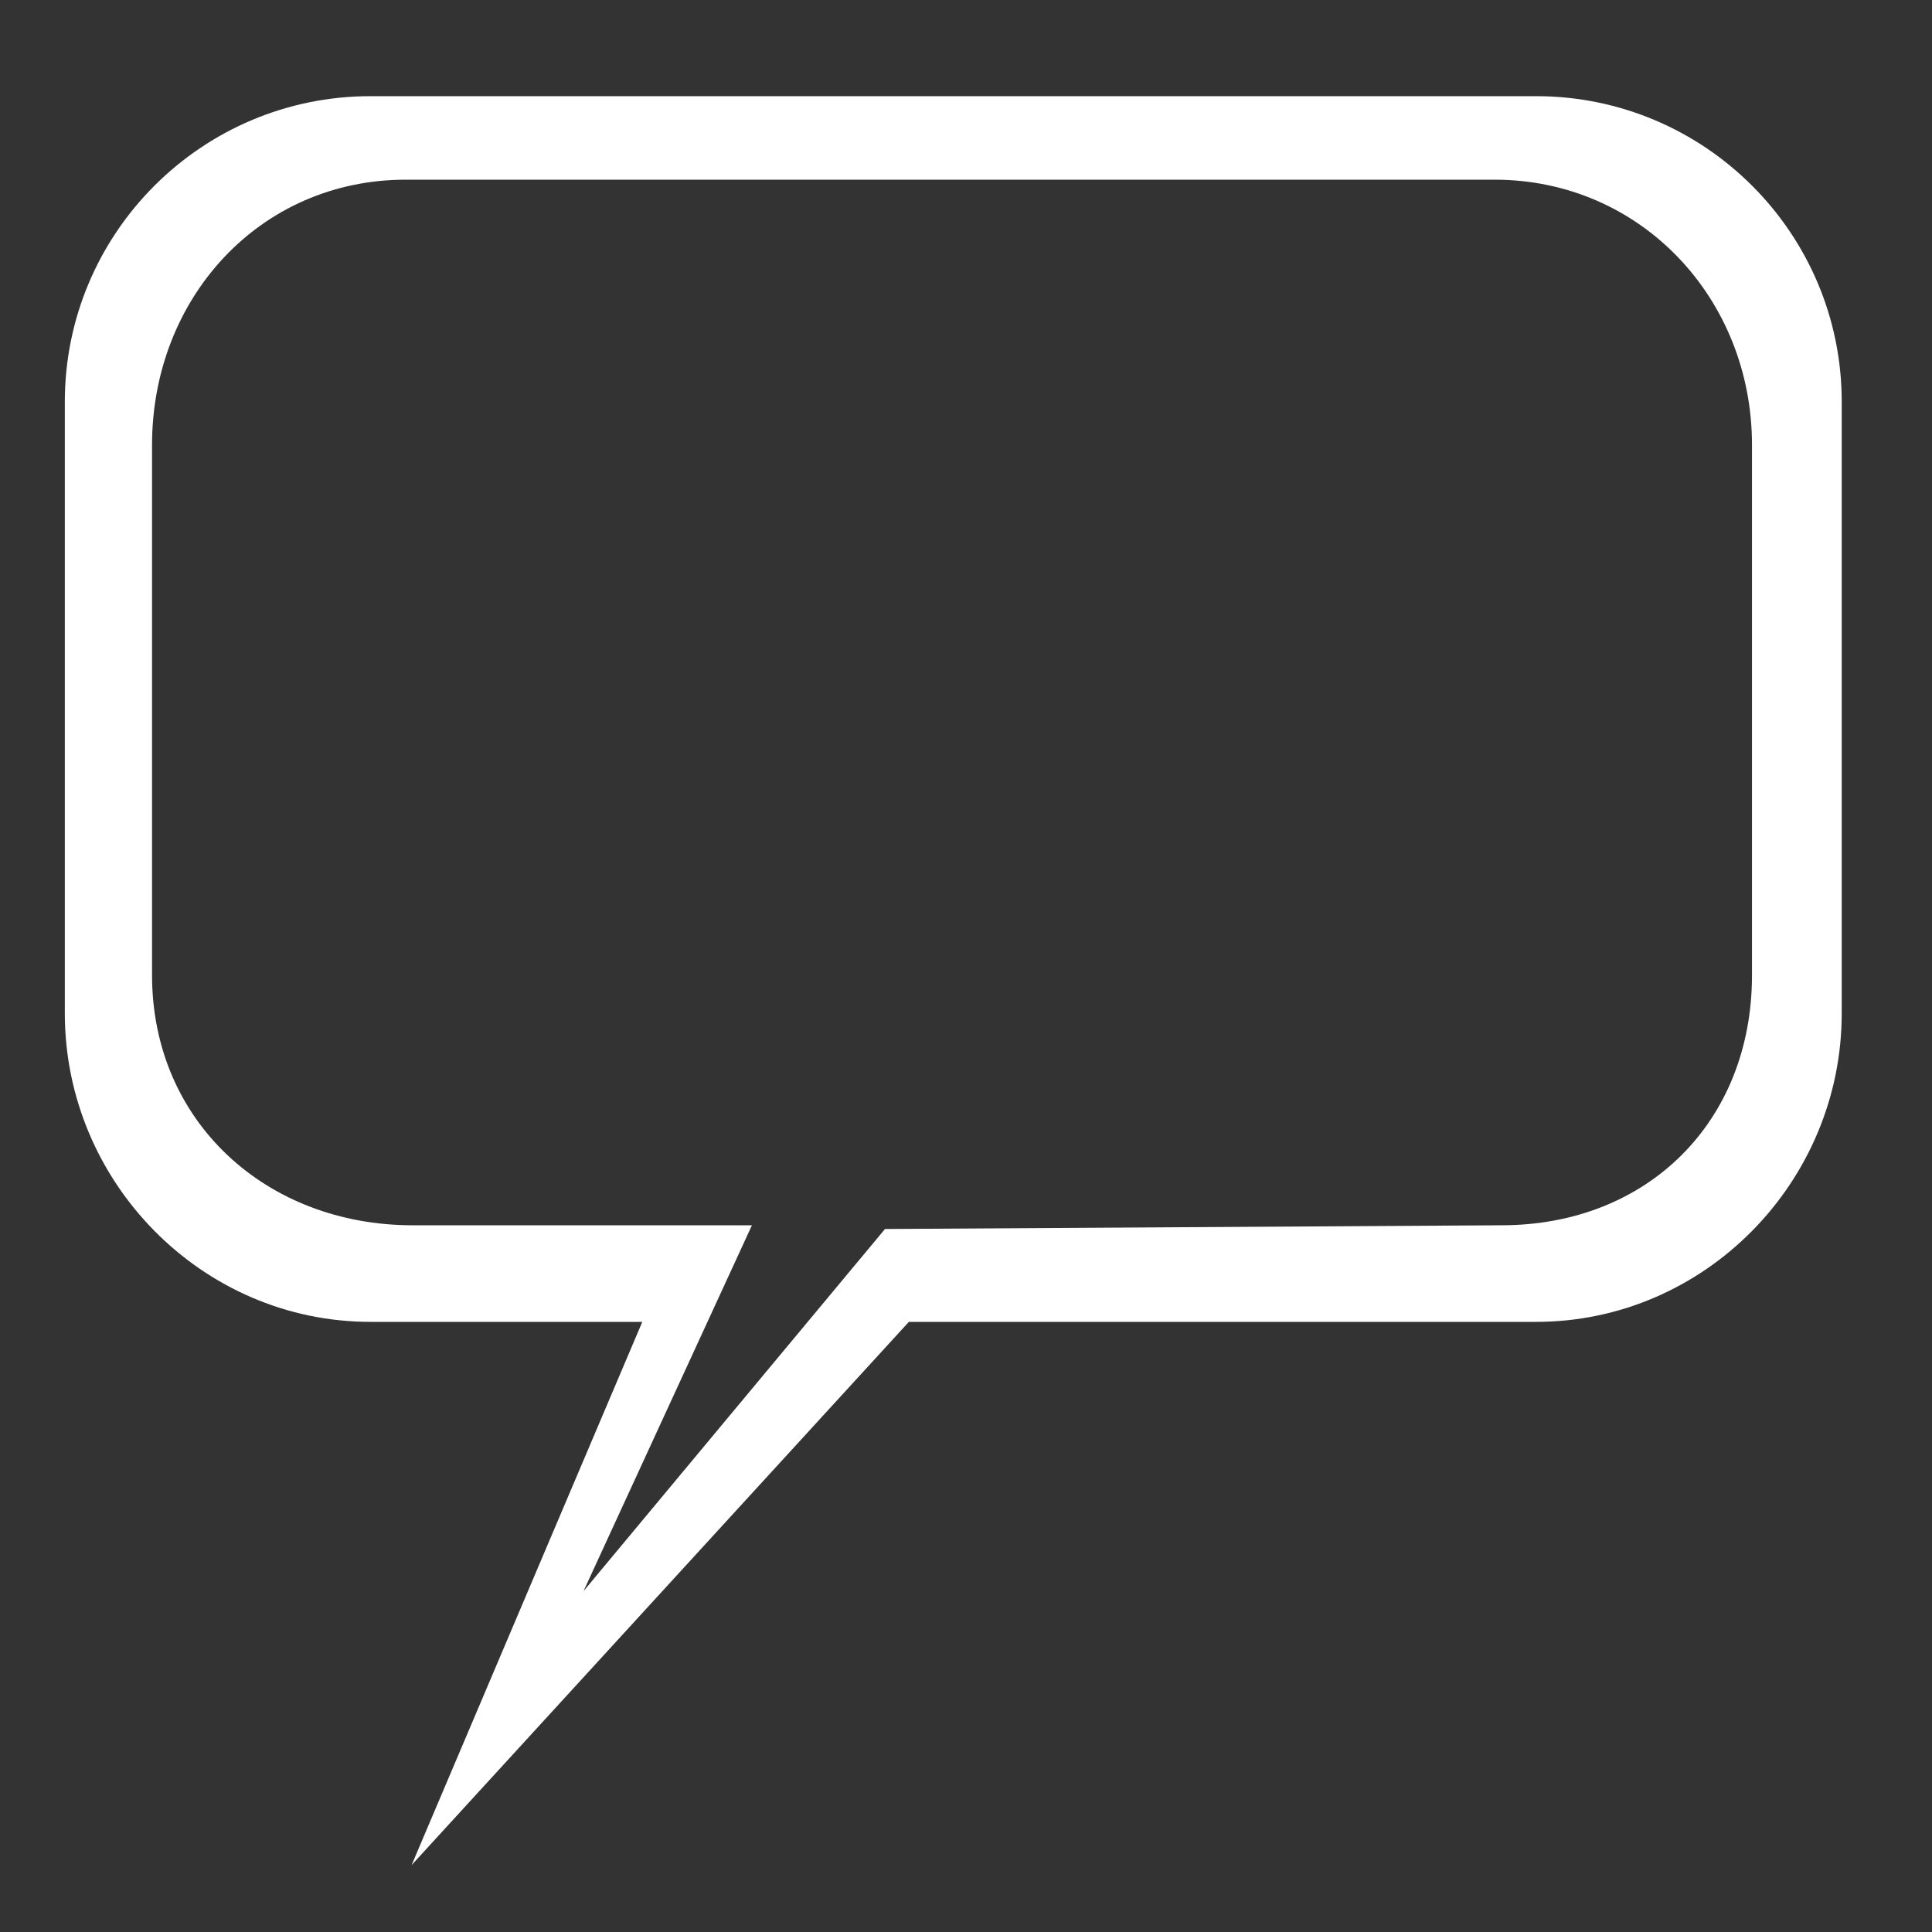 <?xml version="1.0" encoding="UTF-8" standalone="no"?><!DOCTYPE svg PUBLIC "-//W3C//DTD SVG 1.1//EN" "http://www.w3.org/Graphics/SVG/1.1/DTD/svg11.dtd"><svg width="100%" height="100%" viewBox="0 0 40 40" version="1.1" xmlns="http://www.w3.org/2000/svg" xmlns:xlink="http://www.w3.org/1999/xlink" xml:space="preserve" style="fill-rule:evenodd;clip-rule:evenodd;stroke-linejoin:round;stroke-miterlimit:1.414;"><rect x="0" y="0" width="40" height="40" fill="#333333" stroke="none"/><path d="M18.817,27.368l-10.295,11.246l4.776,-11.246l-5.627,0c-3.493,0 -6.329,-2.896 -6.329,-6.389l0,-12.659c0,-3.493 2.836,-6.329 6.329,-6.329l24.131,0c3.493,0 6.329,2.836 6.329,6.329l0,12.659c0,3.493 -2.836,6.389 -6.329,6.389l-12.985,0ZM30.942,3.72l-22.54,0c-3.031,0 -5.254,2.46 -5.254,5.49l0,10.981c0,3.03 2.365,5.177 5.395,5.177l7.025,0l-3.487,7.575l6.242,-7.498l12.761,-0.077c3.03,0 5.189,-2.147 5.189,-5.177l0,-10.981c0,-3.03 -2.301,-5.49 -5.331,-5.49Z" style="fill:#fff;"/></svg>